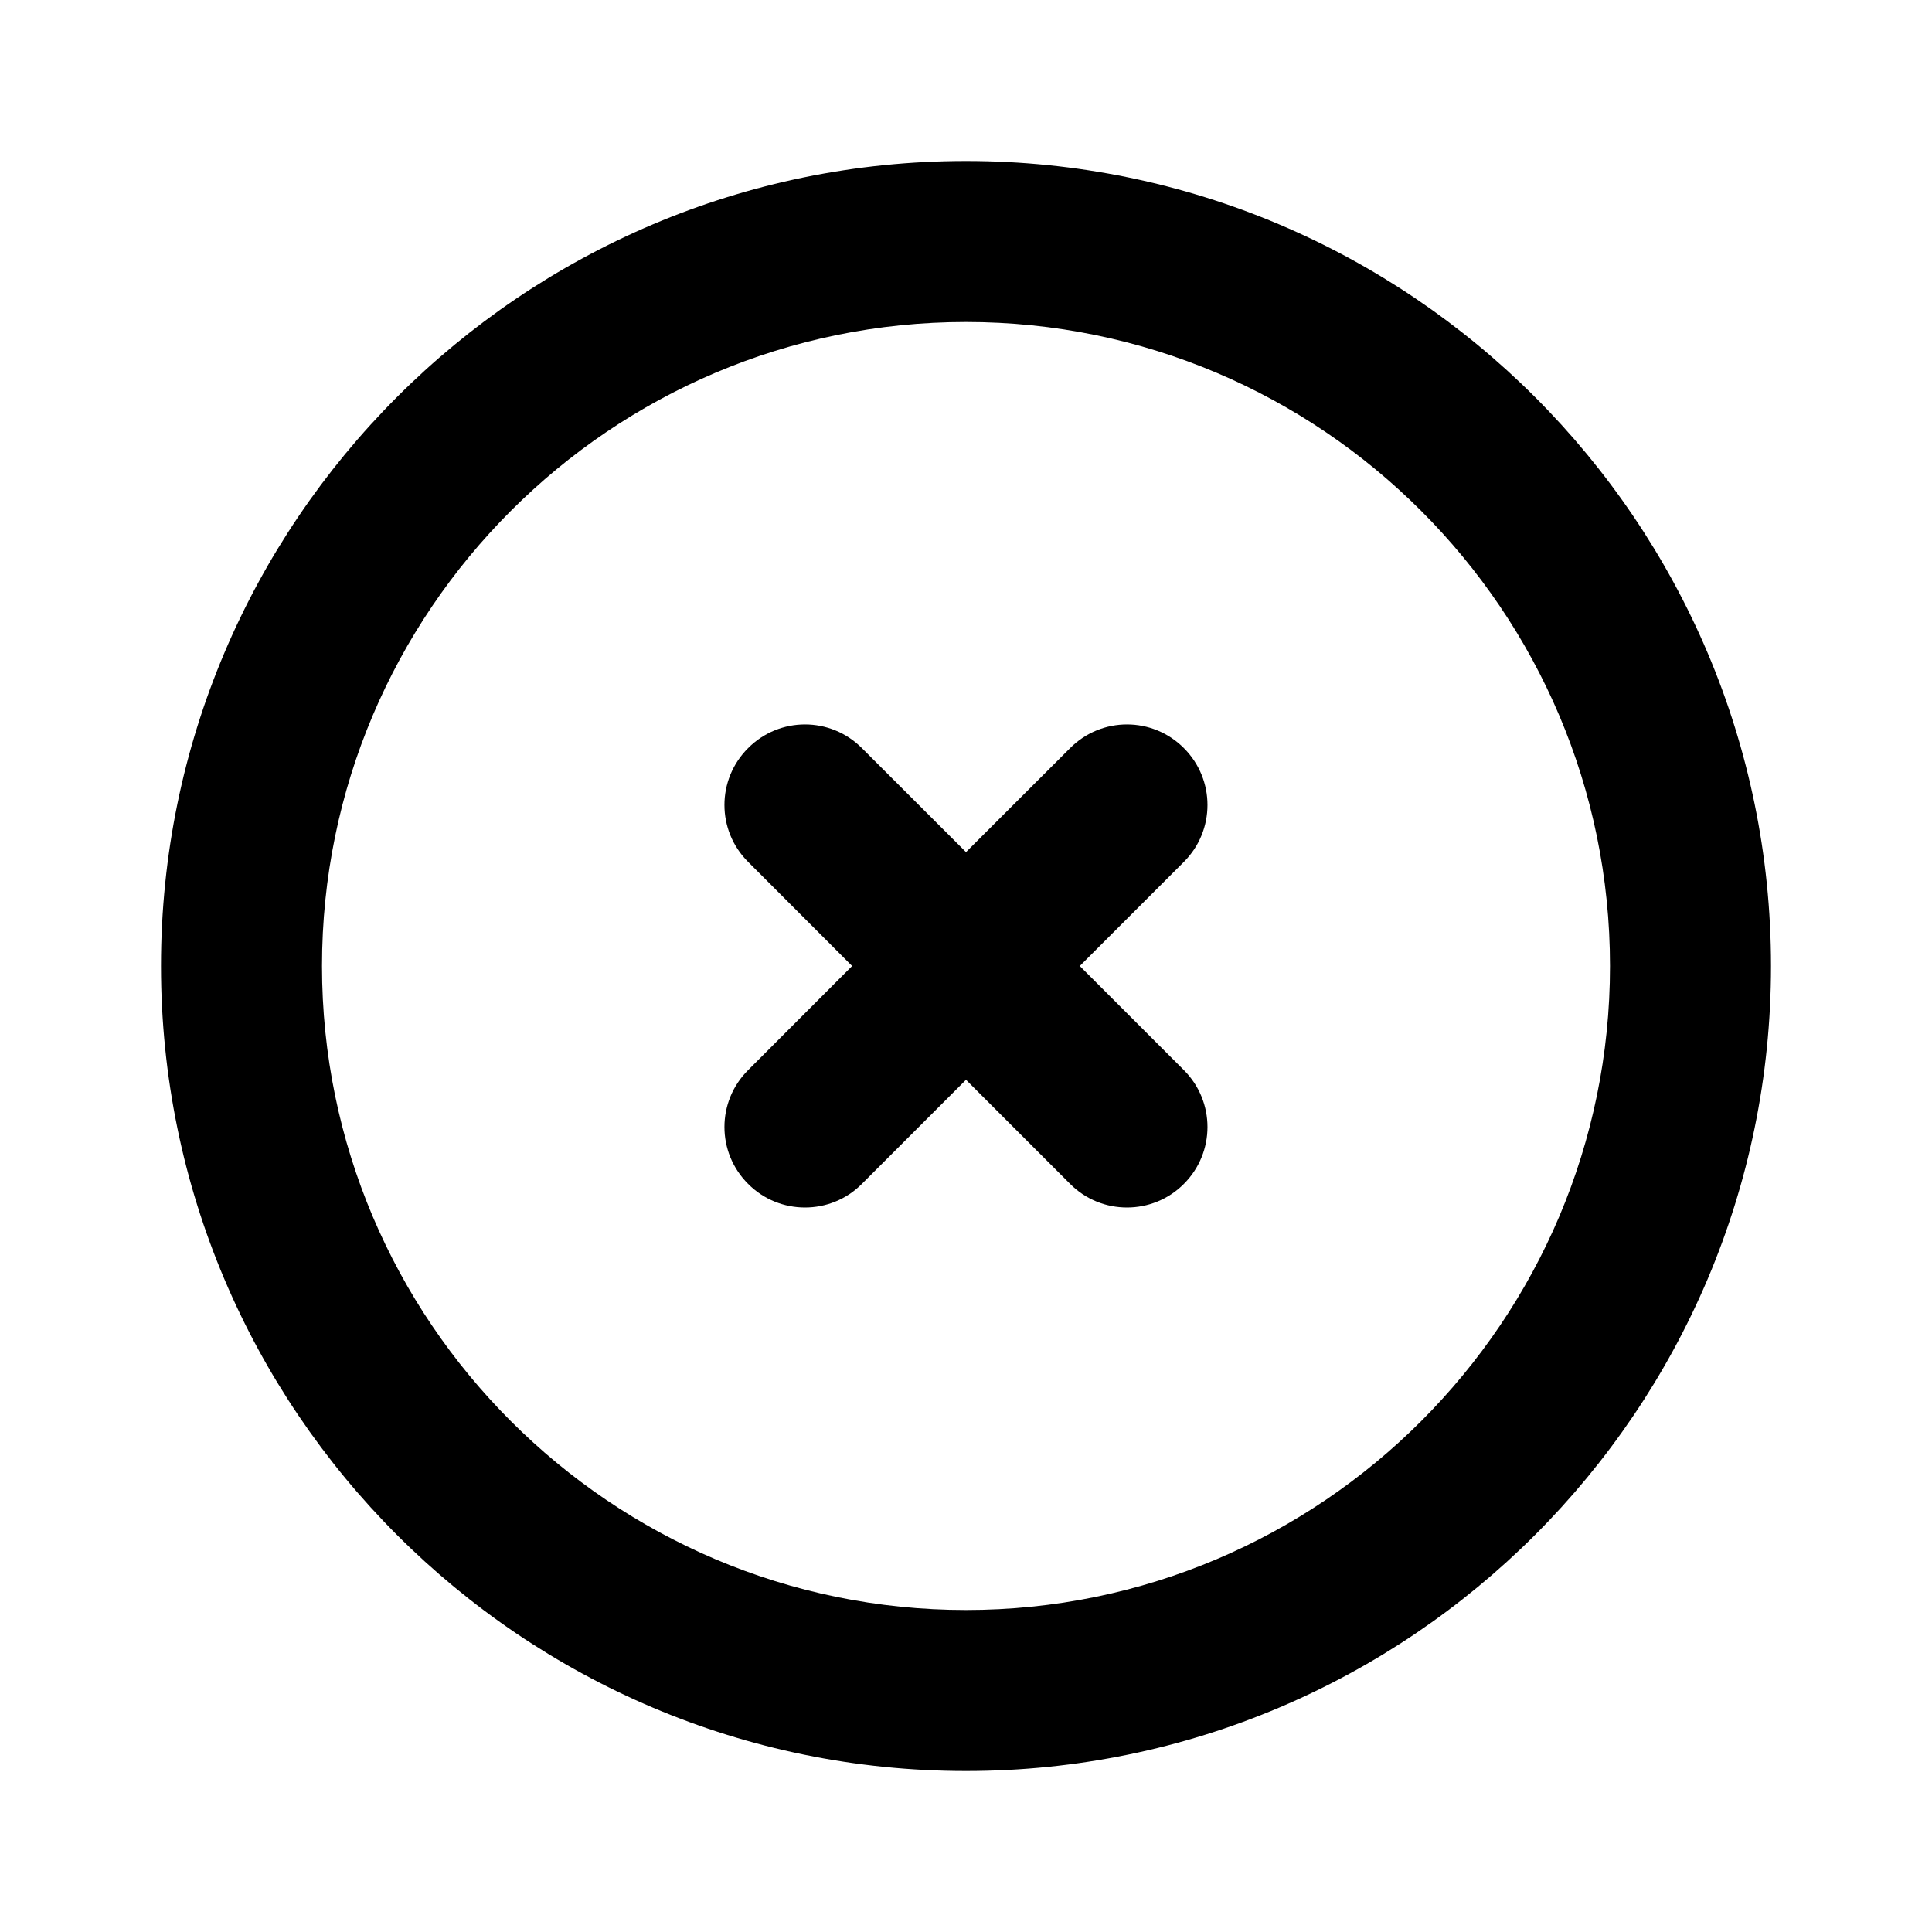 <svg width="18" height="18" viewBox="0 0 18 18" fill="none" xmlns="http://www.w3.org/2000/svg">
<path fill-rule="evenodd" clip-rule="evenodd" d="M11.03 6.97C10.737 6.676 10.263 6.676 9.97 6.97L9 7.939L8.03 6.97C7.737 6.676 7.263 6.676 6.97 6.97C6.676 7.263 6.676 7.737 6.97 8.03L7.939 9L6.97 9.97C6.676 10.263 6.676 10.737 6.97 11.03C7.116 11.177 7.308 11.25 7.5 11.25C7.692 11.25 7.884 11.177 8.03 11.03L9 10.06L9.97 11.03C10.116 11.177 10.308 11.25 10.5 11.25C10.692 11.25 10.884 11.177 11.03 11.03C11.323 10.737 11.323 10.263 11.03 9.97L10.06 9L11.03 8.03C11.323 7.737 11.323 7.263 11.03 6.97ZM9 15C5.692 15 3 12.308 3 9C3 5.692 5.692 3 9 3C12.308 3 15 5.692 15 9C15 12.308 12.308 15 9 15ZM9 1.5C4.864 1.5 1.5 4.864 1.5 9C1.5 13.136 4.864 16.5 9 16.5C13.136 16.5 16.5 13.136 16.5 9C16.5 4.864 13.136 1.5 9 1.5Z" fill="black"/>
<mask id="mask0_653_2762" style="mask-type:luminance" maskUnits="userSpaceOnUse" x="1" y="1" width="16" height="16">
<path fill-rule="evenodd" clip-rule="evenodd" d="M11.03 6.97C10.737 6.676 10.263 6.676 9.97 6.97L9 7.939L8.03 6.97C7.737 6.676 7.263 6.676 6.97 6.97C6.676 7.263 6.676 7.737 6.97 8.03L7.939 9L6.97 9.97C6.676 10.263 6.676 10.737 6.97 11.03C7.116 11.177 7.308 11.25 7.5 11.25C7.692 11.25 7.884 11.177 8.03 11.03L9 10.06L9.97 11.03C10.116 11.177 10.308 11.25 10.5 11.25C10.692 11.25 10.884 11.177 11.03 11.03C11.323 10.737 11.323 10.263 11.03 9.97L10.06 9L11.03 8.03C11.323 7.737 11.323 7.263 11.03 6.97ZM9 15C5.692 15 3 12.308 3 9C3 5.692 5.692 3 9 3C12.308 3 15 5.692 15 9C15 12.308 12.308 15 9 15ZM9 1.5C4.864 1.5 1.5 4.864 1.5 9C1.5 13.136 4.864 16.5 9 16.5C13.136 16.5 16.5 13.136 16.5 9C16.5 4.864 13.136 1.5 9 1.5Z" fill="white"/>
</mask>
<g mask="url(#mask0_653_2762)">
</g>
</svg>
